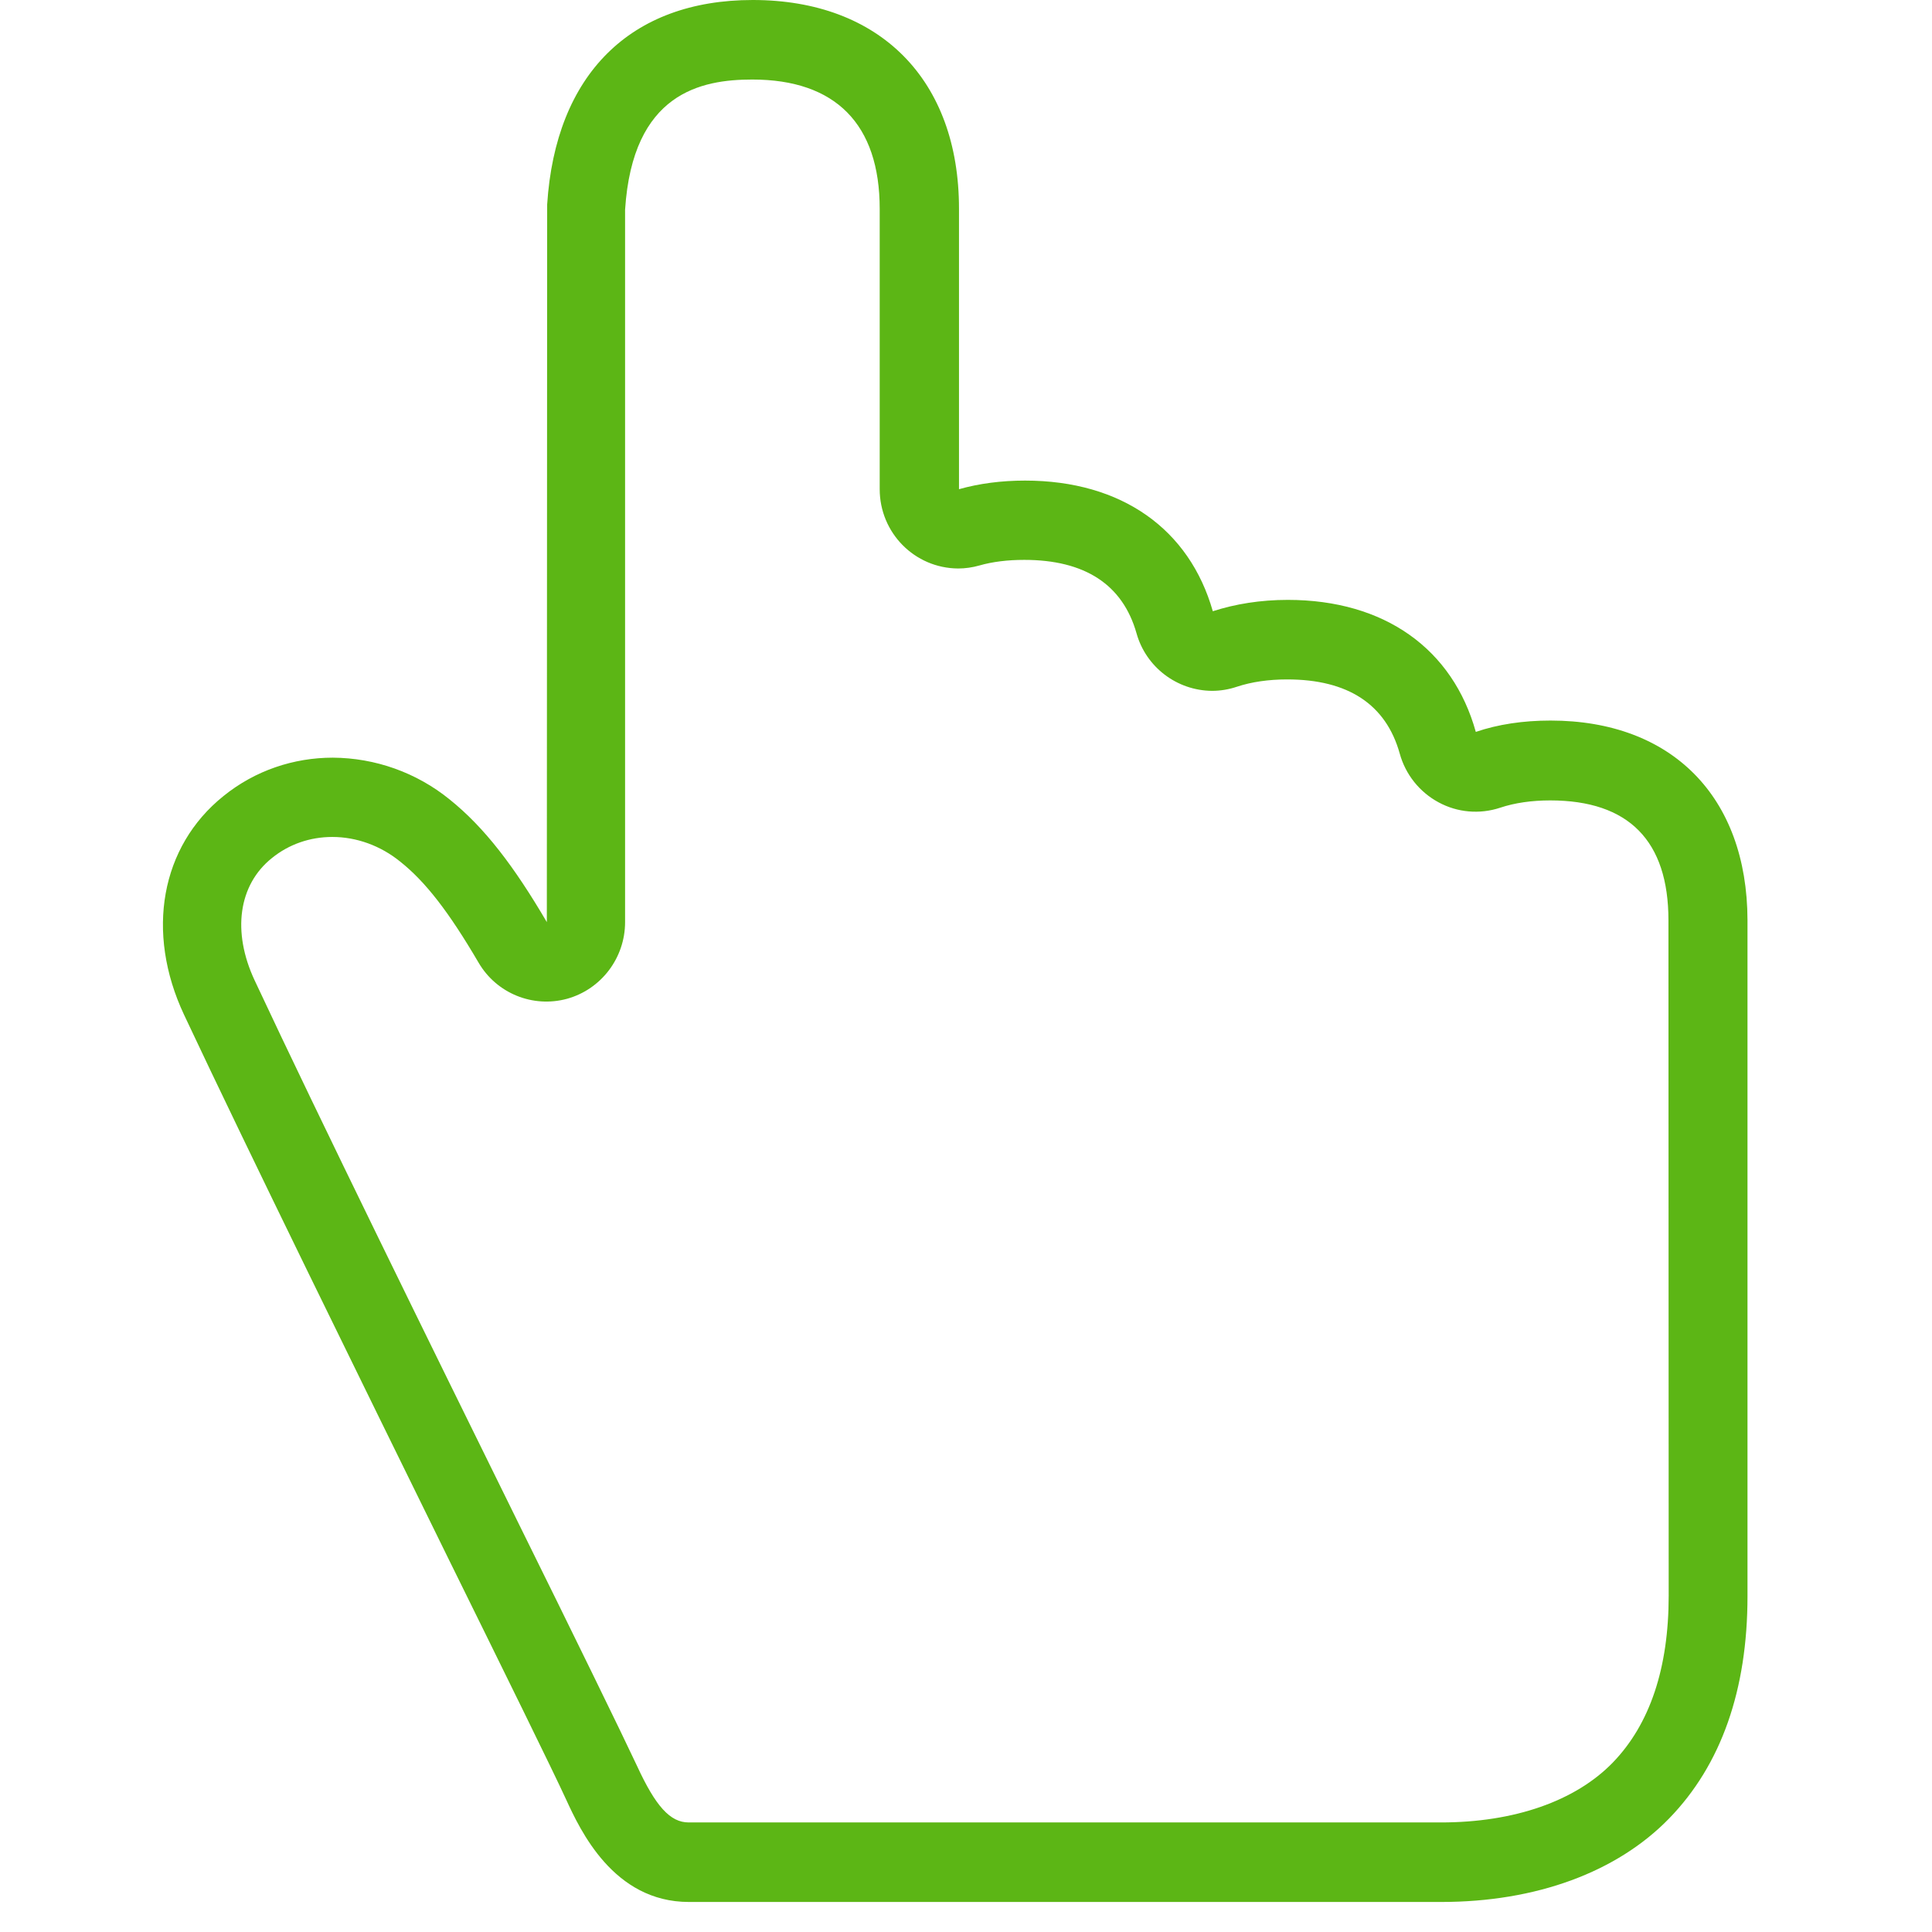 <?xml version="1.0" encoding="UTF-8"?>
<svg width="24px" height="24px" viewBox="0 0 24 24" version="1.1" xmlns="http://www.w3.org/2000/svg" xmlns:xlink="http://www.w3.org/1999/xlink">
    <title>1. Light/Mano arriba_1light</title>
    <g id="Symbols" stroke="none" stroke-width="1" fill="none" fill-rule="evenodd">
        <g id="1.-Light/Mano-arriba_1light" fill="#5CB615" fill-rule="nonzero">
            <path d="M20.729,19.822 C20.729,20.719 20.497,21.418 20.034,21.896 C19.57,22.373 18.813,22.639 17.899,22.639 L8.555,22.639 C8.326,22.639 8.145,22.44 7.913,21.936 C7.734,21.553 7.113,20.282 6.45,18.941 C5.348,16.703 3.976,13.916 3.163,12.178 C2.881,11.576 2.961,10.992 3.378,10.659 C3.59,10.487 3.852,10.397 4.128,10.397 C4.427,10.397 4.726,10.504 4.971,10.703 C5.284,10.951 5.576,11.328 5.946,11.96 C6.168,12.339 6.618,12.524 7.045,12.407 C7.469,12.289 7.765,11.899 7.765,11.455 L7.765,2.605 C7.859,1.153 8.709,0.988 9.345,0.988 C10.38,0.988 10.928,1.543 10.928,2.595 L10.928,6.077 C10.928,6.618 11.361,7.059 11.903,7.062 C11.99,7.062 12.081,7.049 12.165,7.025 C12.329,6.978 12.518,6.955 12.723,6.955 C13.476,6.955 13.946,7.261 14.118,7.866 C14.235,8.286 14.618,8.578 15.055,8.582 C15.16,8.582 15.264,8.565 15.365,8.531 C15.546,8.471 15.758,8.44 15.99,8.44 C16.746,8.44 17.217,8.75 17.388,9.361 C17.459,9.62 17.634,9.839 17.869,9.966 C18.104,10.094 18.38,10.118 18.635,10.034 C18.817,9.973 19.029,9.943 19.257,9.943 C20.232,9.943 20.726,10.444 20.726,11.432 L20.729,19.822 Z M19.261,8.951 C18.921,8.951 18.608,8.998 18.333,9.092 C18.047,8.064 17.203,7.452 15.997,7.452 C15.657,7.452 15.345,7.503 15.066,7.593 C14.776,6.575 13.936,5.97 12.733,5.97 C12.437,5.97 12.161,6.007 11.913,6.077 L11.913,2.592 C11.913,0.992 10.931,0 9.351,0 C7.832,0 6.901,0.924 6.797,2.541 L6.797,2.592 L6.793,11.455 C6.387,10.763 6.02,10.279 5.583,9.929 C5.173,9.597 4.662,9.415 4.134,9.412 C3.65,9.412 3.17,9.57 2.776,9.889 C1.997,10.514 1.805,11.58 2.286,12.605 C3.103,14.343 4.477,17.136 5.58,19.382 C6.269,20.78 6.864,21.987 7.032,22.353 C7.207,22.733 7.62,23.627 8.558,23.627 L17.903,23.627 C19.082,23.627 20.087,23.257 20.736,22.588 C21.382,21.923 21.708,20.992 21.708,19.829 L21.708,11.429 C21.704,9.899 20.77,8.951 19.261,8.951 Z" id="Mano-arriba_1light"></path>
        </g>
    </g>
</svg>